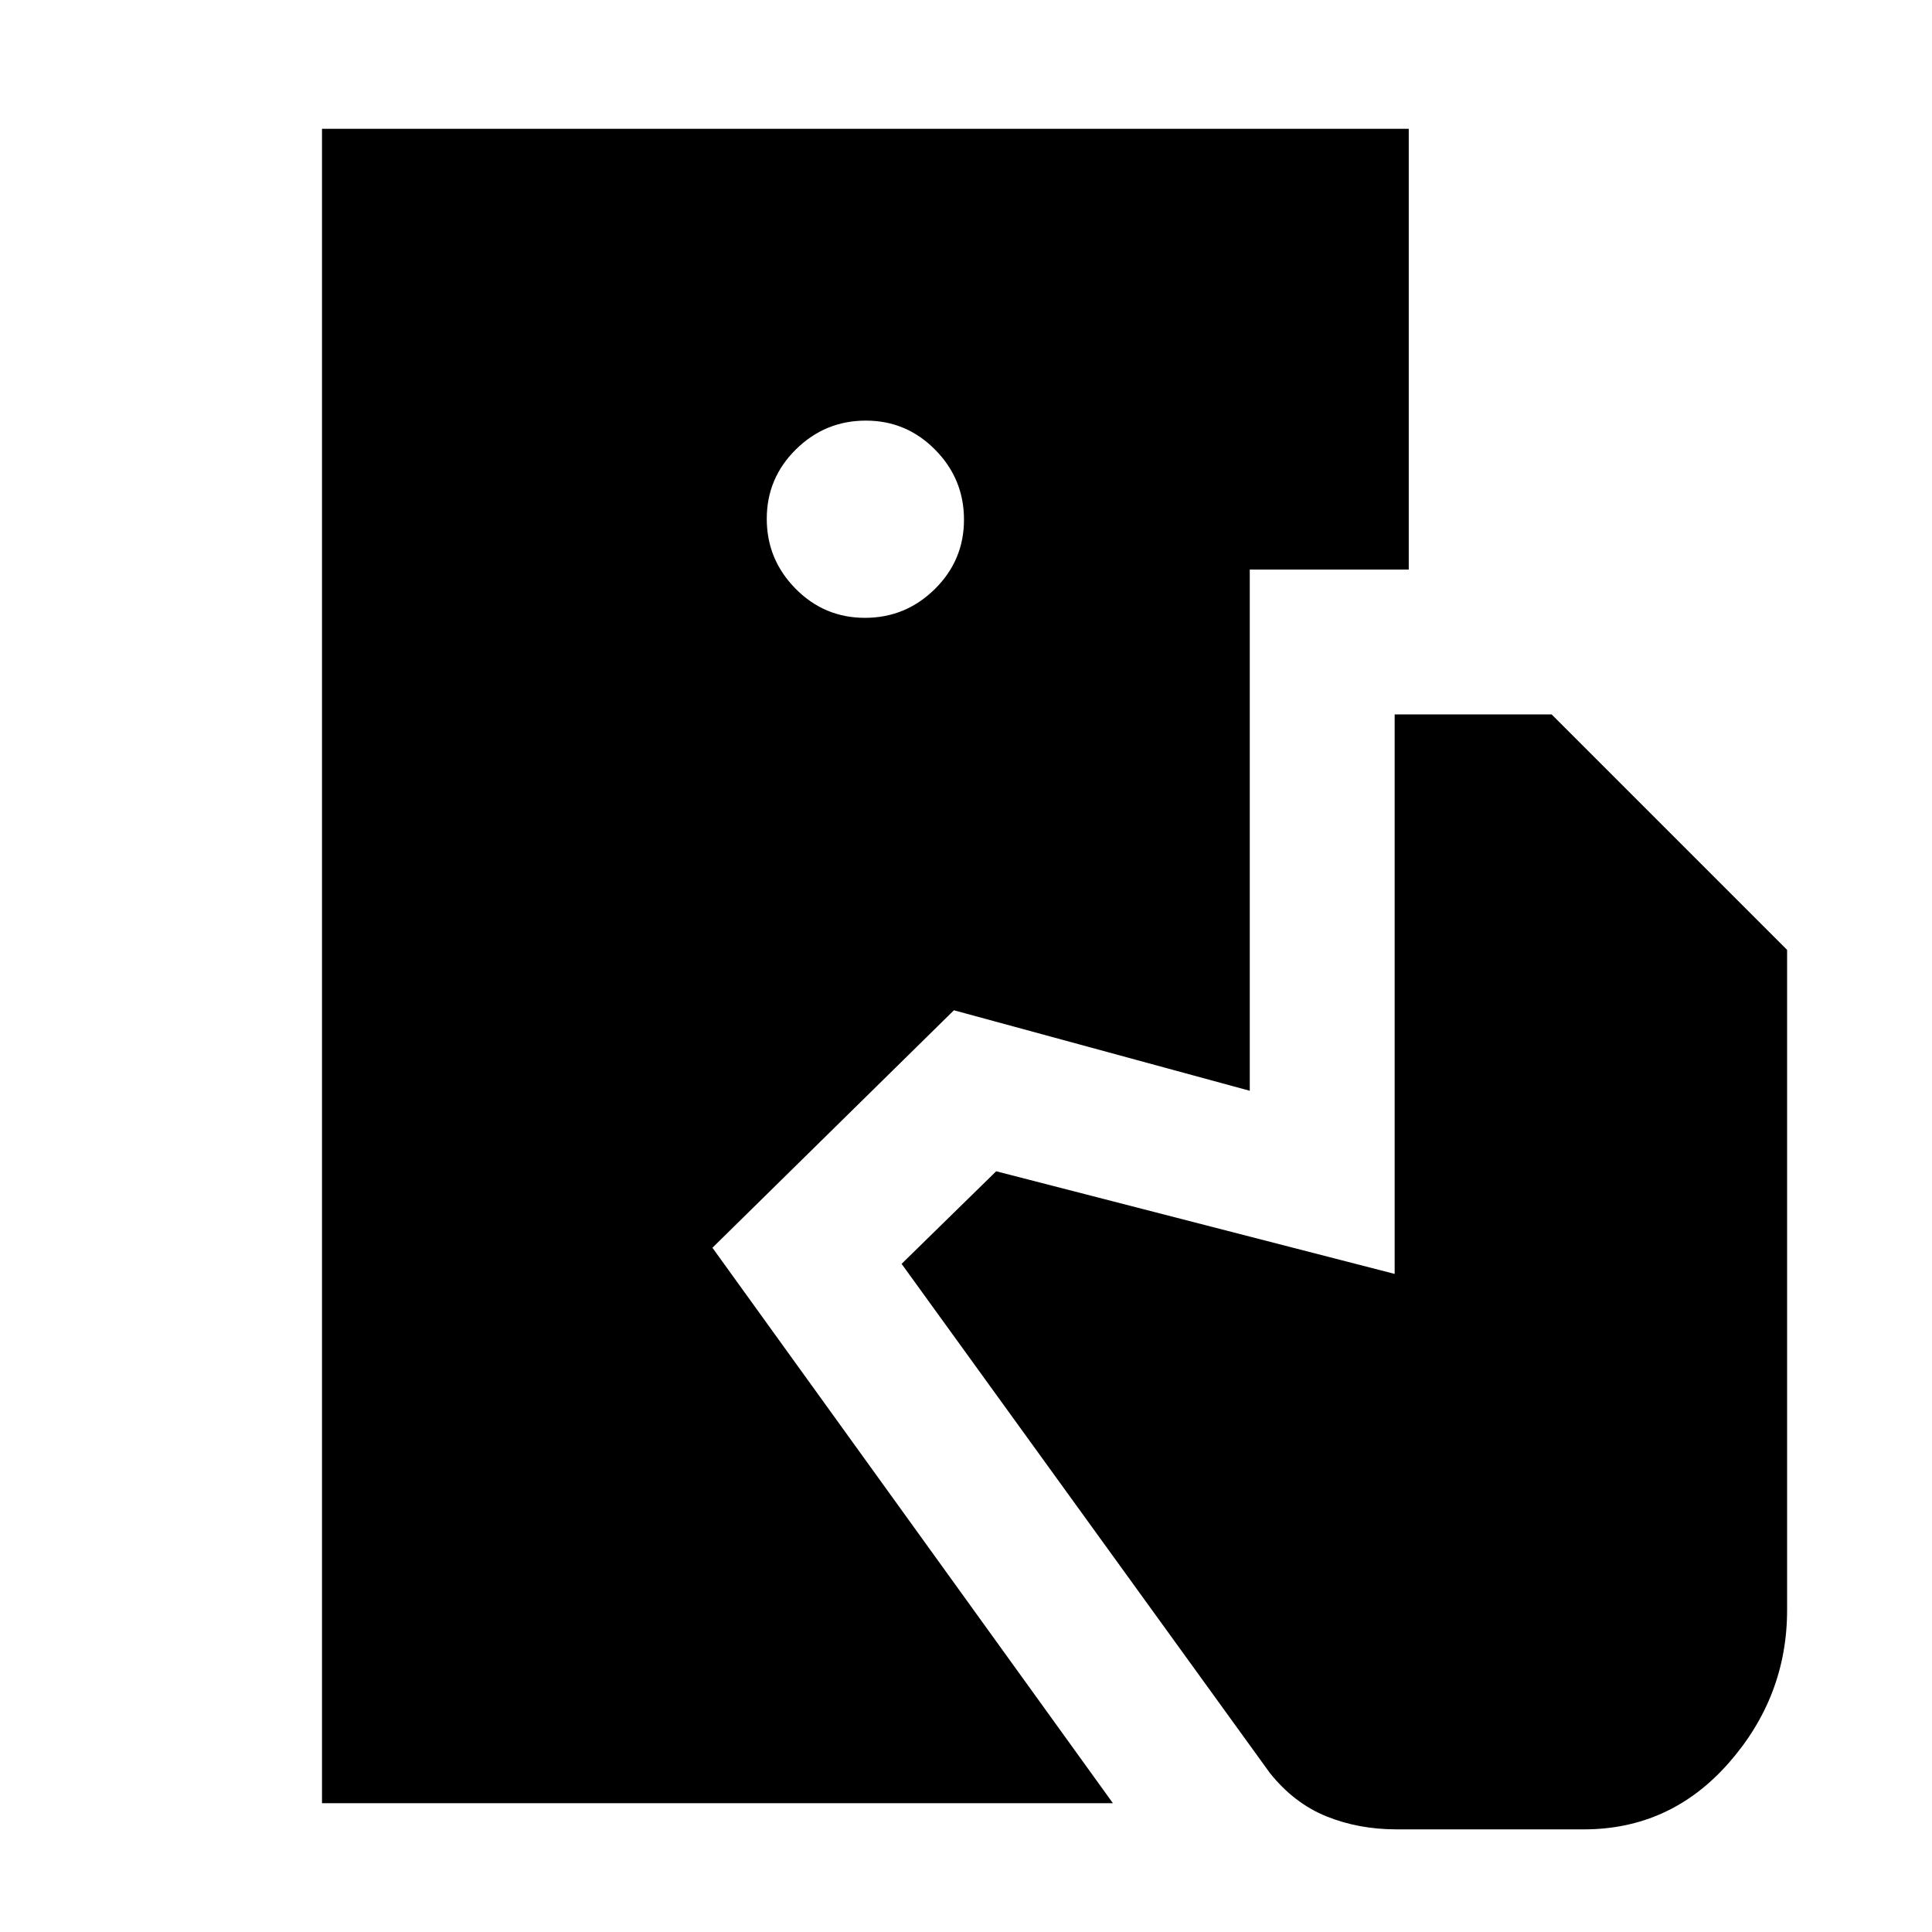<svg xmlns="http://www.w3.org/2000/svg" height="20" viewBox="0 -960 960 960" width="20"><path d="M160-64v-832h540v219h-79v259l-147-40-120 118L553-64H160Zm534 13q-19 0-35-6.5T631-79L448-332l47-46 198 51v-278h78l117 117v328q0 43-29 76t-72 33h-93ZM429.79-653q20.21 0 34.71-14.29t14.5-34.5q0-20.21-14.29-34.71t-34.5-14.5q-20.21 0-34.71 14.29t-14.5 34.5q0 20.21 14.29 34.71t34.5 14.5Z"/></svg>